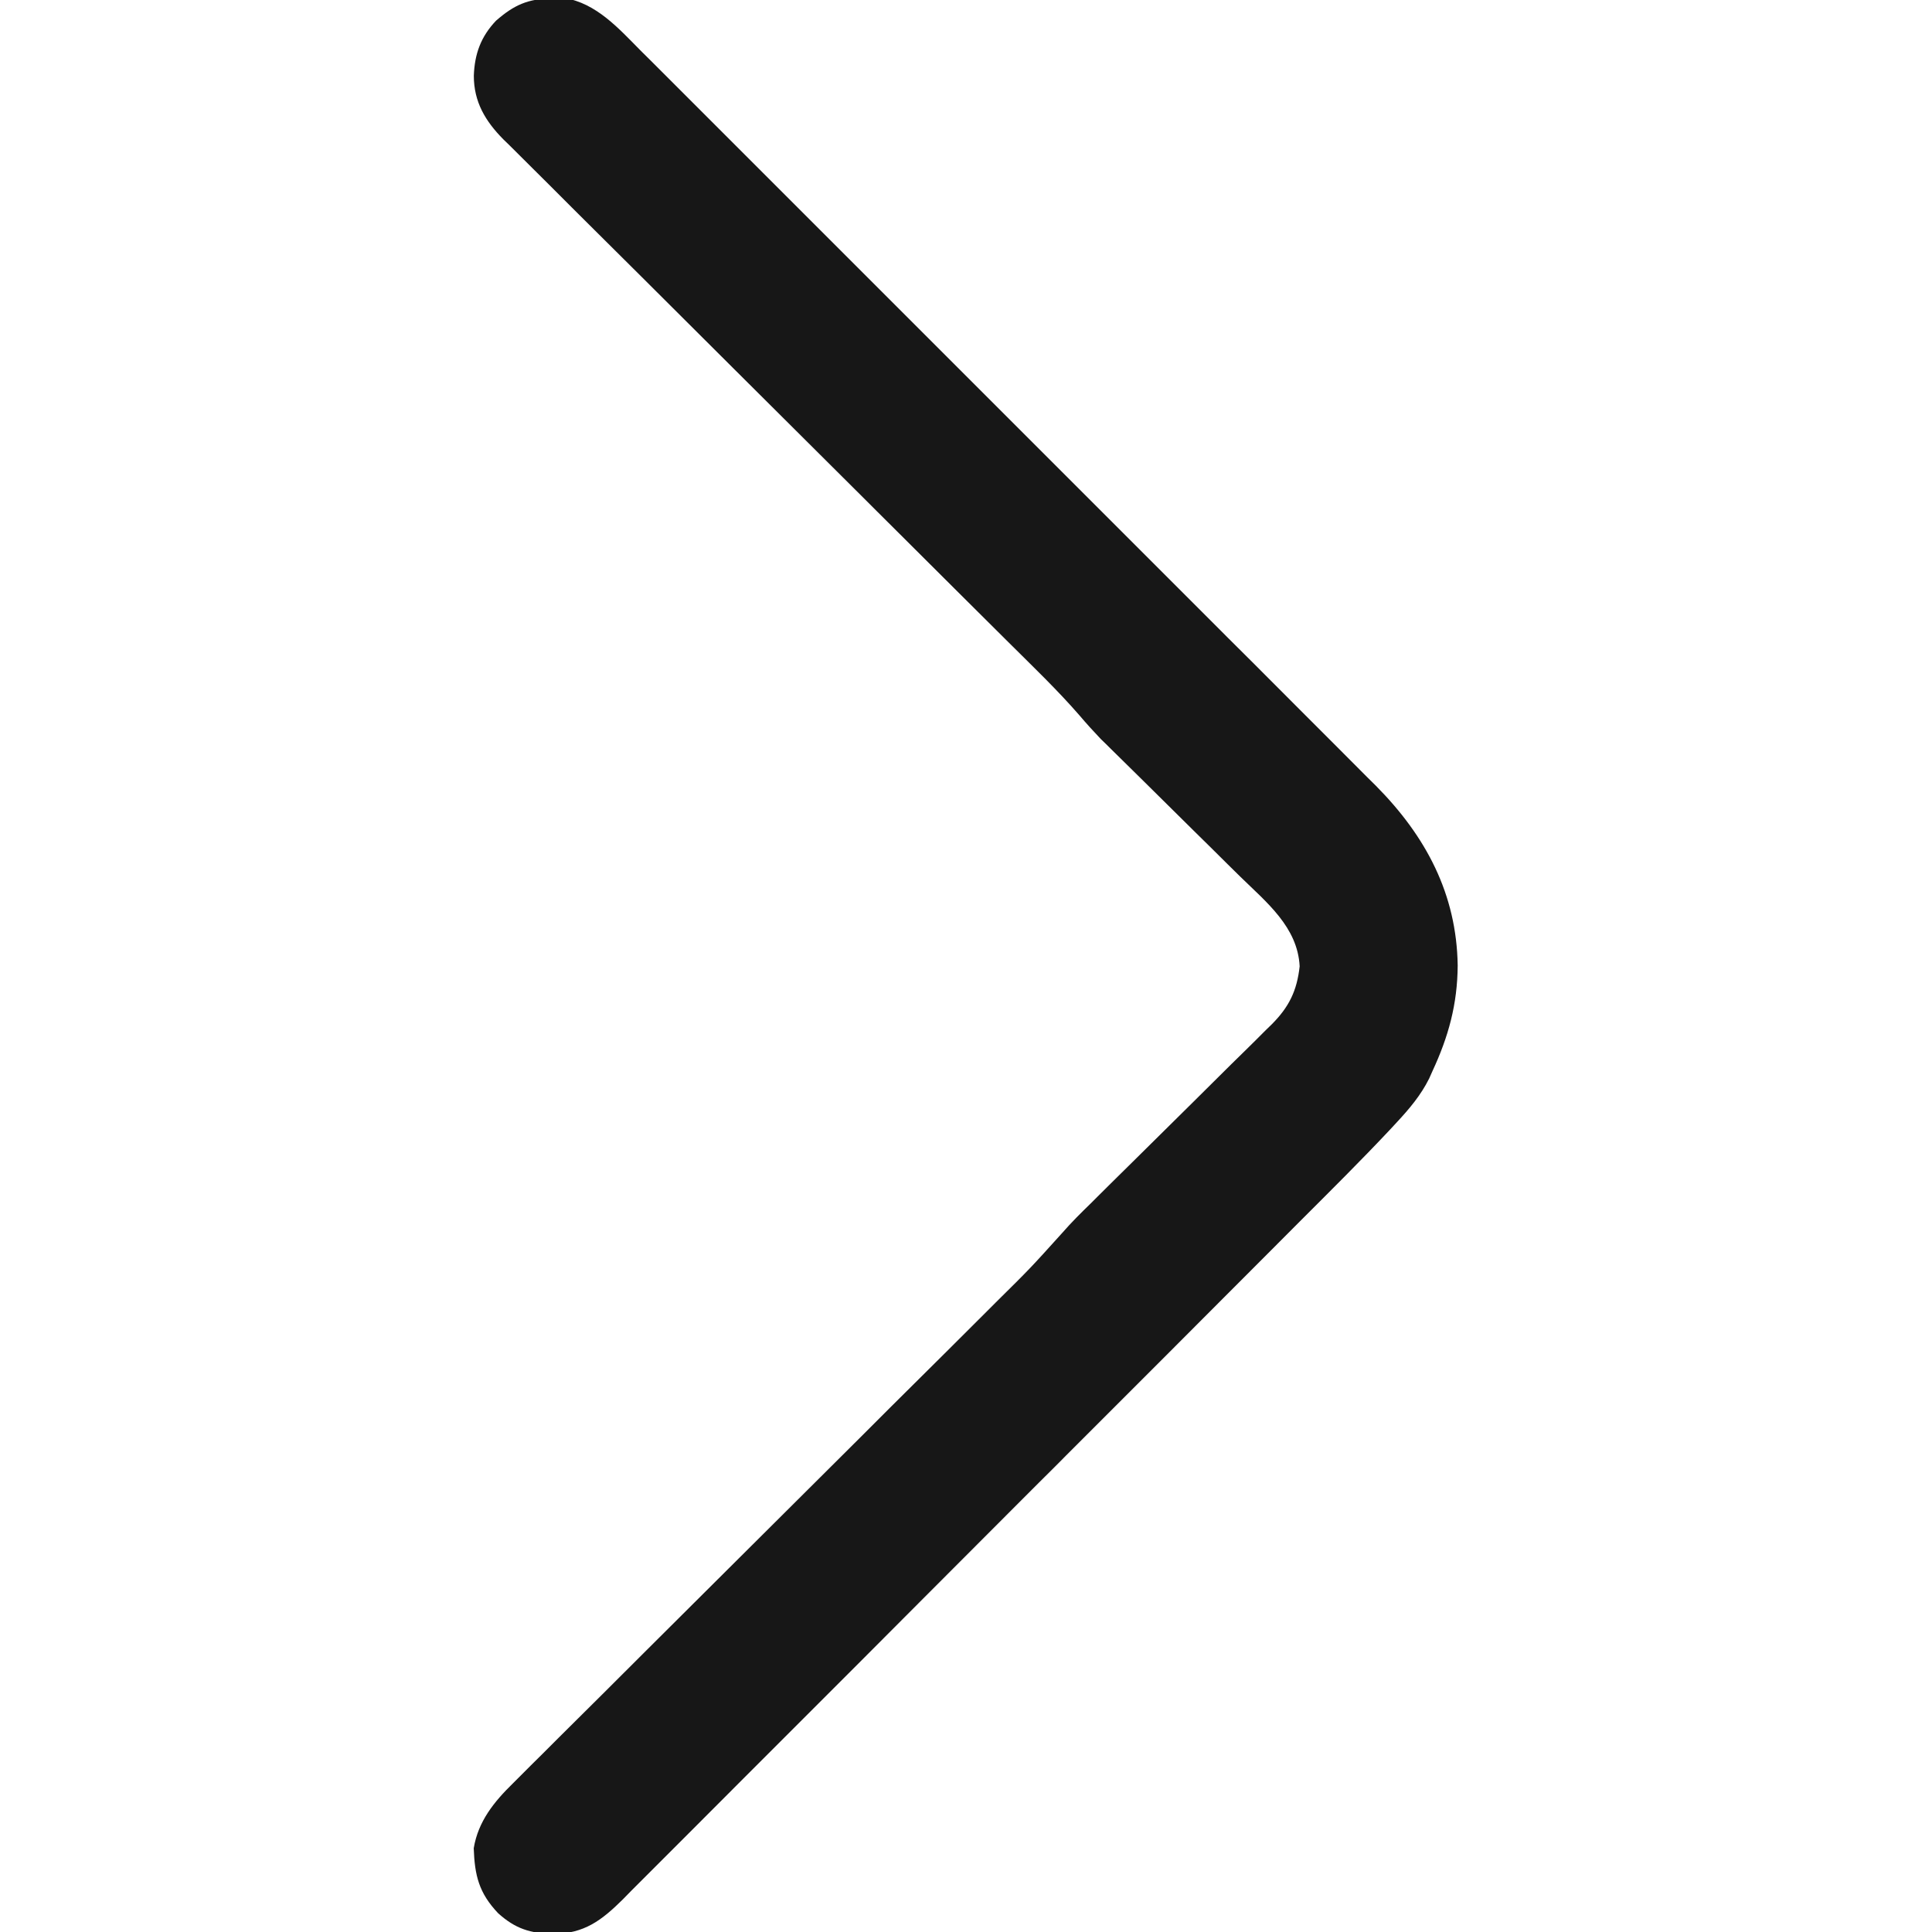 <svg width="20" height="20" viewBox="0 0 20 20" fill="none" xmlns="http://www.w3.org/2000/svg">
<g clip-path="url(#clip0_501_153)">
<path d="M5.713 -0.017C5.755 -0.018 5.797 -0.02 5.84 -0.021C6.174 0.032 6.407 0.297 6.636 0.528C6.67 0.561 6.703 0.595 6.738 0.629C6.83 0.721 6.923 0.814 7.015 0.906C7.114 1.006 7.214 1.106 7.314 1.205C7.51 1.4 7.705 1.596 7.9 1.791C8.059 1.95 8.218 2.109 8.377 2.268C8.399 2.29 8.422 2.313 8.445 2.336C8.491 2.382 8.537 2.428 8.583 2.474C9.014 2.905 9.445 3.336 9.876 3.767C10.245 4.137 10.614 4.506 10.984 4.875C11.414 5.304 11.843 5.734 12.272 6.163C12.318 6.209 12.364 6.255 12.41 6.301C12.432 6.323 12.455 6.346 12.478 6.369C12.636 6.528 12.795 6.686 12.954 6.844C13.147 7.037 13.34 7.231 13.533 7.424C13.632 7.523 13.73 7.622 13.829 7.72C13.936 7.827 14.043 7.934 14.15 8.042C14.181 8.072 14.212 8.103 14.244 8.135C14.761 8.657 15.079 9.254 15.09 9.995C15.087 10.397 14.995 10.731 14.827 11.092C14.816 11.115 14.806 11.139 14.795 11.164C14.708 11.339 14.589 11.479 14.456 11.622C14.426 11.655 14.426 11.655 14.395 11.688C14.089 12.014 13.771 12.329 13.455 12.645C13.358 12.742 13.261 12.84 13.164 12.937C12.953 13.148 12.742 13.36 12.531 13.571C12.399 13.703 12.267 13.835 12.135 13.968C11.769 14.334 11.402 14.701 11.036 15.067C11.013 15.09 10.99 15.114 10.966 15.138C10.942 15.161 10.919 15.185 10.895 15.209C10.847 15.256 10.8 15.303 10.752 15.351C10.729 15.374 10.706 15.398 10.681 15.422C10.299 15.804 9.918 16.187 9.536 16.569C9.144 16.963 8.751 17.356 8.358 17.749C8.137 17.969 7.917 18.19 7.697 18.41C7.51 18.598 7.323 18.785 7.135 18.973C7.04 19.068 6.944 19.164 6.849 19.259C6.746 19.363 6.642 19.467 6.538 19.57C6.508 19.6 6.478 19.631 6.448 19.662C6.228 19.88 6.048 20.017 5.727 20.02C5.488 20.014 5.334 19.966 5.156 19.805C4.957 19.595 4.914 19.414 4.904 19.133C4.95 18.854 5.115 18.651 5.312 18.459C5.335 18.436 5.358 18.413 5.382 18.389C5.459 18.311 5.537 18.234 5.615 18.157C5.671 18.102 5.727 18.046 5.782 17.99C5.933 17.839 6.085 17.689 6.237 17.538C6.395 17.381 6.554 17.222 6.712 17.064C7.012 16.765 7.313 16.465 7.614 16.166C8.055 15.728 8.495 15.289 8.936 14.85C8.968 14.818 9.001 14.786 9.034 14.752C9.098 14.688 9.163 14.623 9.227 14.559C9.416 14.371 9.605 14.183 9.794 13.996C9.911 13.879 10.029 13.762 10.146 13.645C10.201 13.591 10.255 13.537 10.309 13.482C10.664 13.131 10.664 13.131 10.998 12.761C11.091 12.654 11.191 12.555 11.292 12.457C11.314 12.435 11.336 12.413 11.358 12.391C11.405 12.344 11.452 12.298 11.499 12.251C11.574 12.178 11.649 12.104 11.723 12.03C11.935 11.82 12.146 11.611 12.358 11.402C12.489 11.273 12.619 11.144 12.748 11.015C12.798 10.966 12.847 10.918 12.897 10.869C12.966 10.801 13.035 10.733 13.103 10.664C13.124 10.644 13.144 10.625 13.165 10.604C13.344 10.424 13.426 10.257 13.454 10.003C13.433 9.597 13.111 9.341 12.84 9.076C12.796 9.033 12.752 8.989 12.708 8.946C12.594 8.832 12.478 8.718 12.363 8.605C12.179 8.423 11.995 8.241 11.811 8.059C11.748 7.996 11.684 7.933 11.62 7.871C11.58 7.831 11.54 7.792 11.5 7.753C11.466 7.719 11.432 7.685 11.396 7.651C11.319 7.57 11.247 7.491 11.175 7.406C10.944 7.14 10.688 6.896 10.438 6.647C10.379 6.589 10.32 6.53 10.262 6.472C10.136 6.346 10.009 6.221 9.883 6.095C9.684 5.897 9.485 5.699 9.286 5.5C9.217 5.432 9.149 5.364 9.081 5.296C9.047 5.262 9.012 5.228 8.977 5.192C8.514 4.73 8.05 4.269 7.586 3.807C7.273 3.496 6.96 3.184 6.647 2.871C6.481 2.706 6.316 2.541 6.15 2.377C5.994 2.222 5.838 2.067 5.683 1.911C5.626 1.855 5.569 1.798 5.512 1.741C5.434 1.664 5.356 1.586 5.278 1.508C5.255 1.486 5.233 1.464 5.209 1.441C5.025 1.254 4.905 1.056 4.905 0.784C4.913 0.558 4.978 0.379 5.135 0.214C5.323 0.05 5.465 -0.012 5.713 -0.017Z" fill="#171717"/>
</g>
<defs>
<clipPath id="clip0_501_153">
<rect width="20" height="20" fill="white"/>
</clipPath>
</defs>
</svg>
